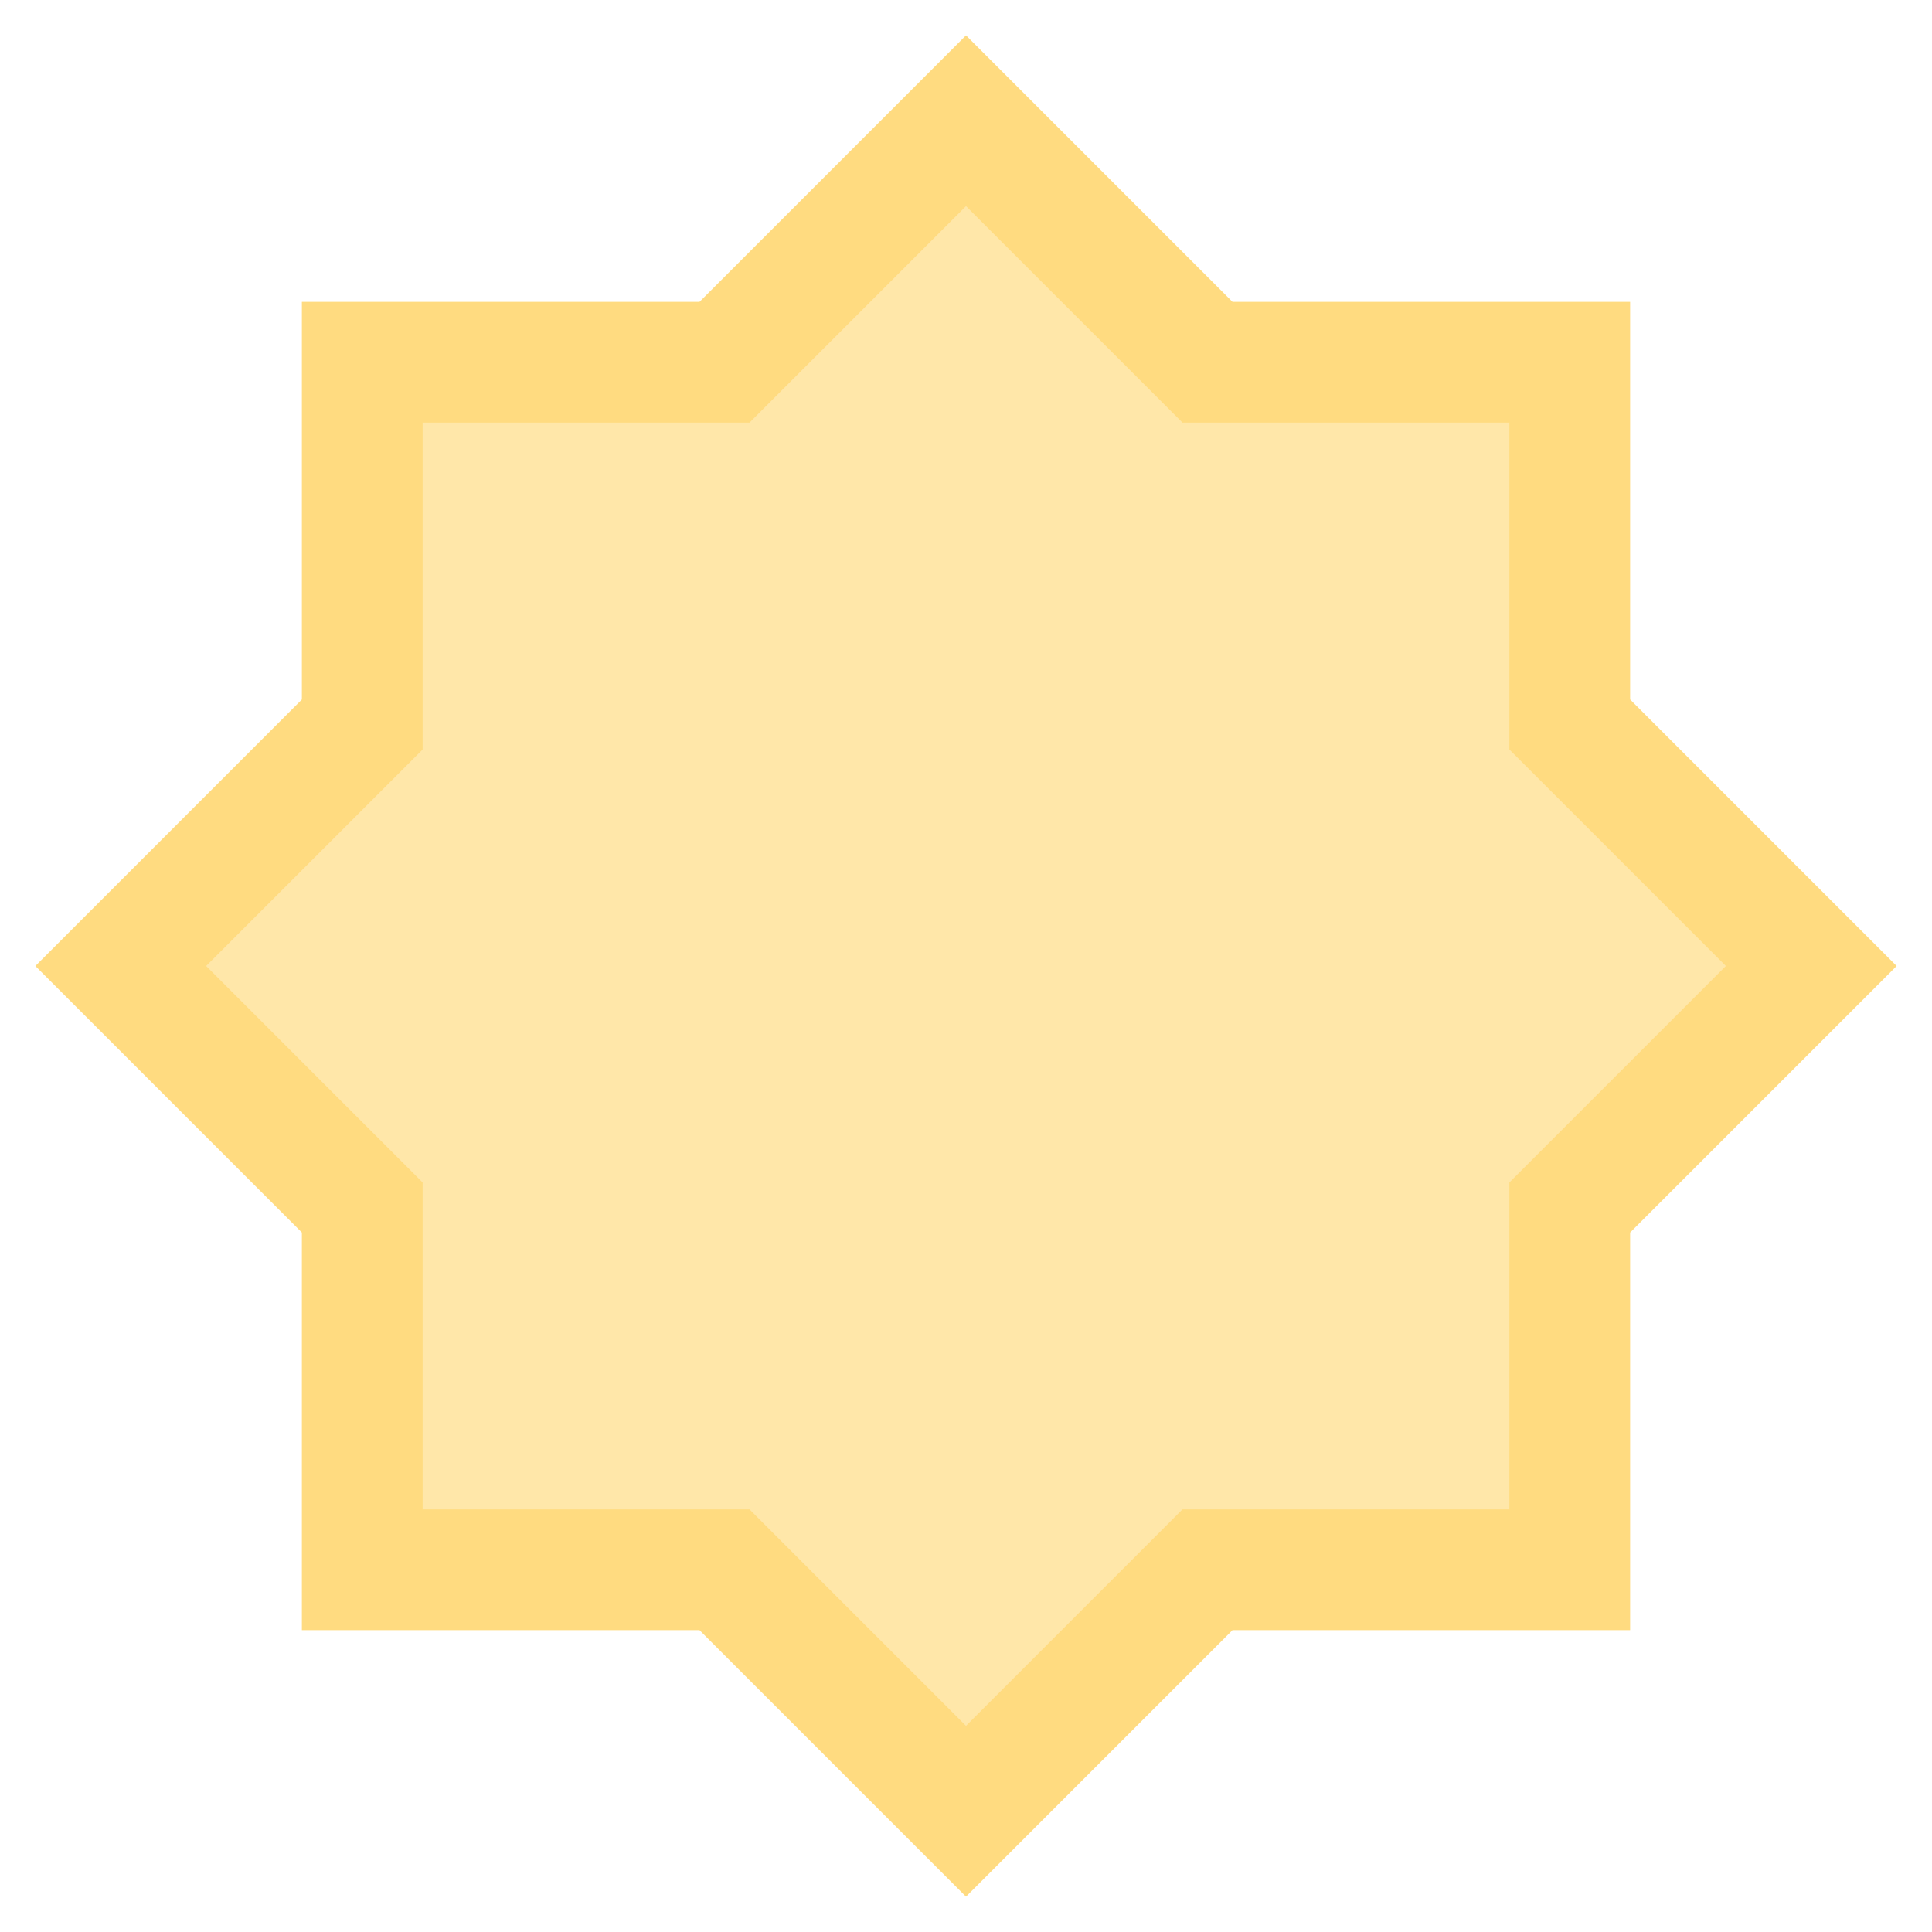 <svg xmlns="http://www.w3.org/2000/svg" width="16" height="16">
    <path fill="#f5d072" stroke="#f5c13d" d="M8 1 6 3H3v3L1 8l2 2v3h3l2 2 2-2h3v-3l2-2-2-2V3h-3L8 1z" style="fill:#ffe7a9;stroke:#ffdb80;stroke-opacity:1"/>
</svg>
